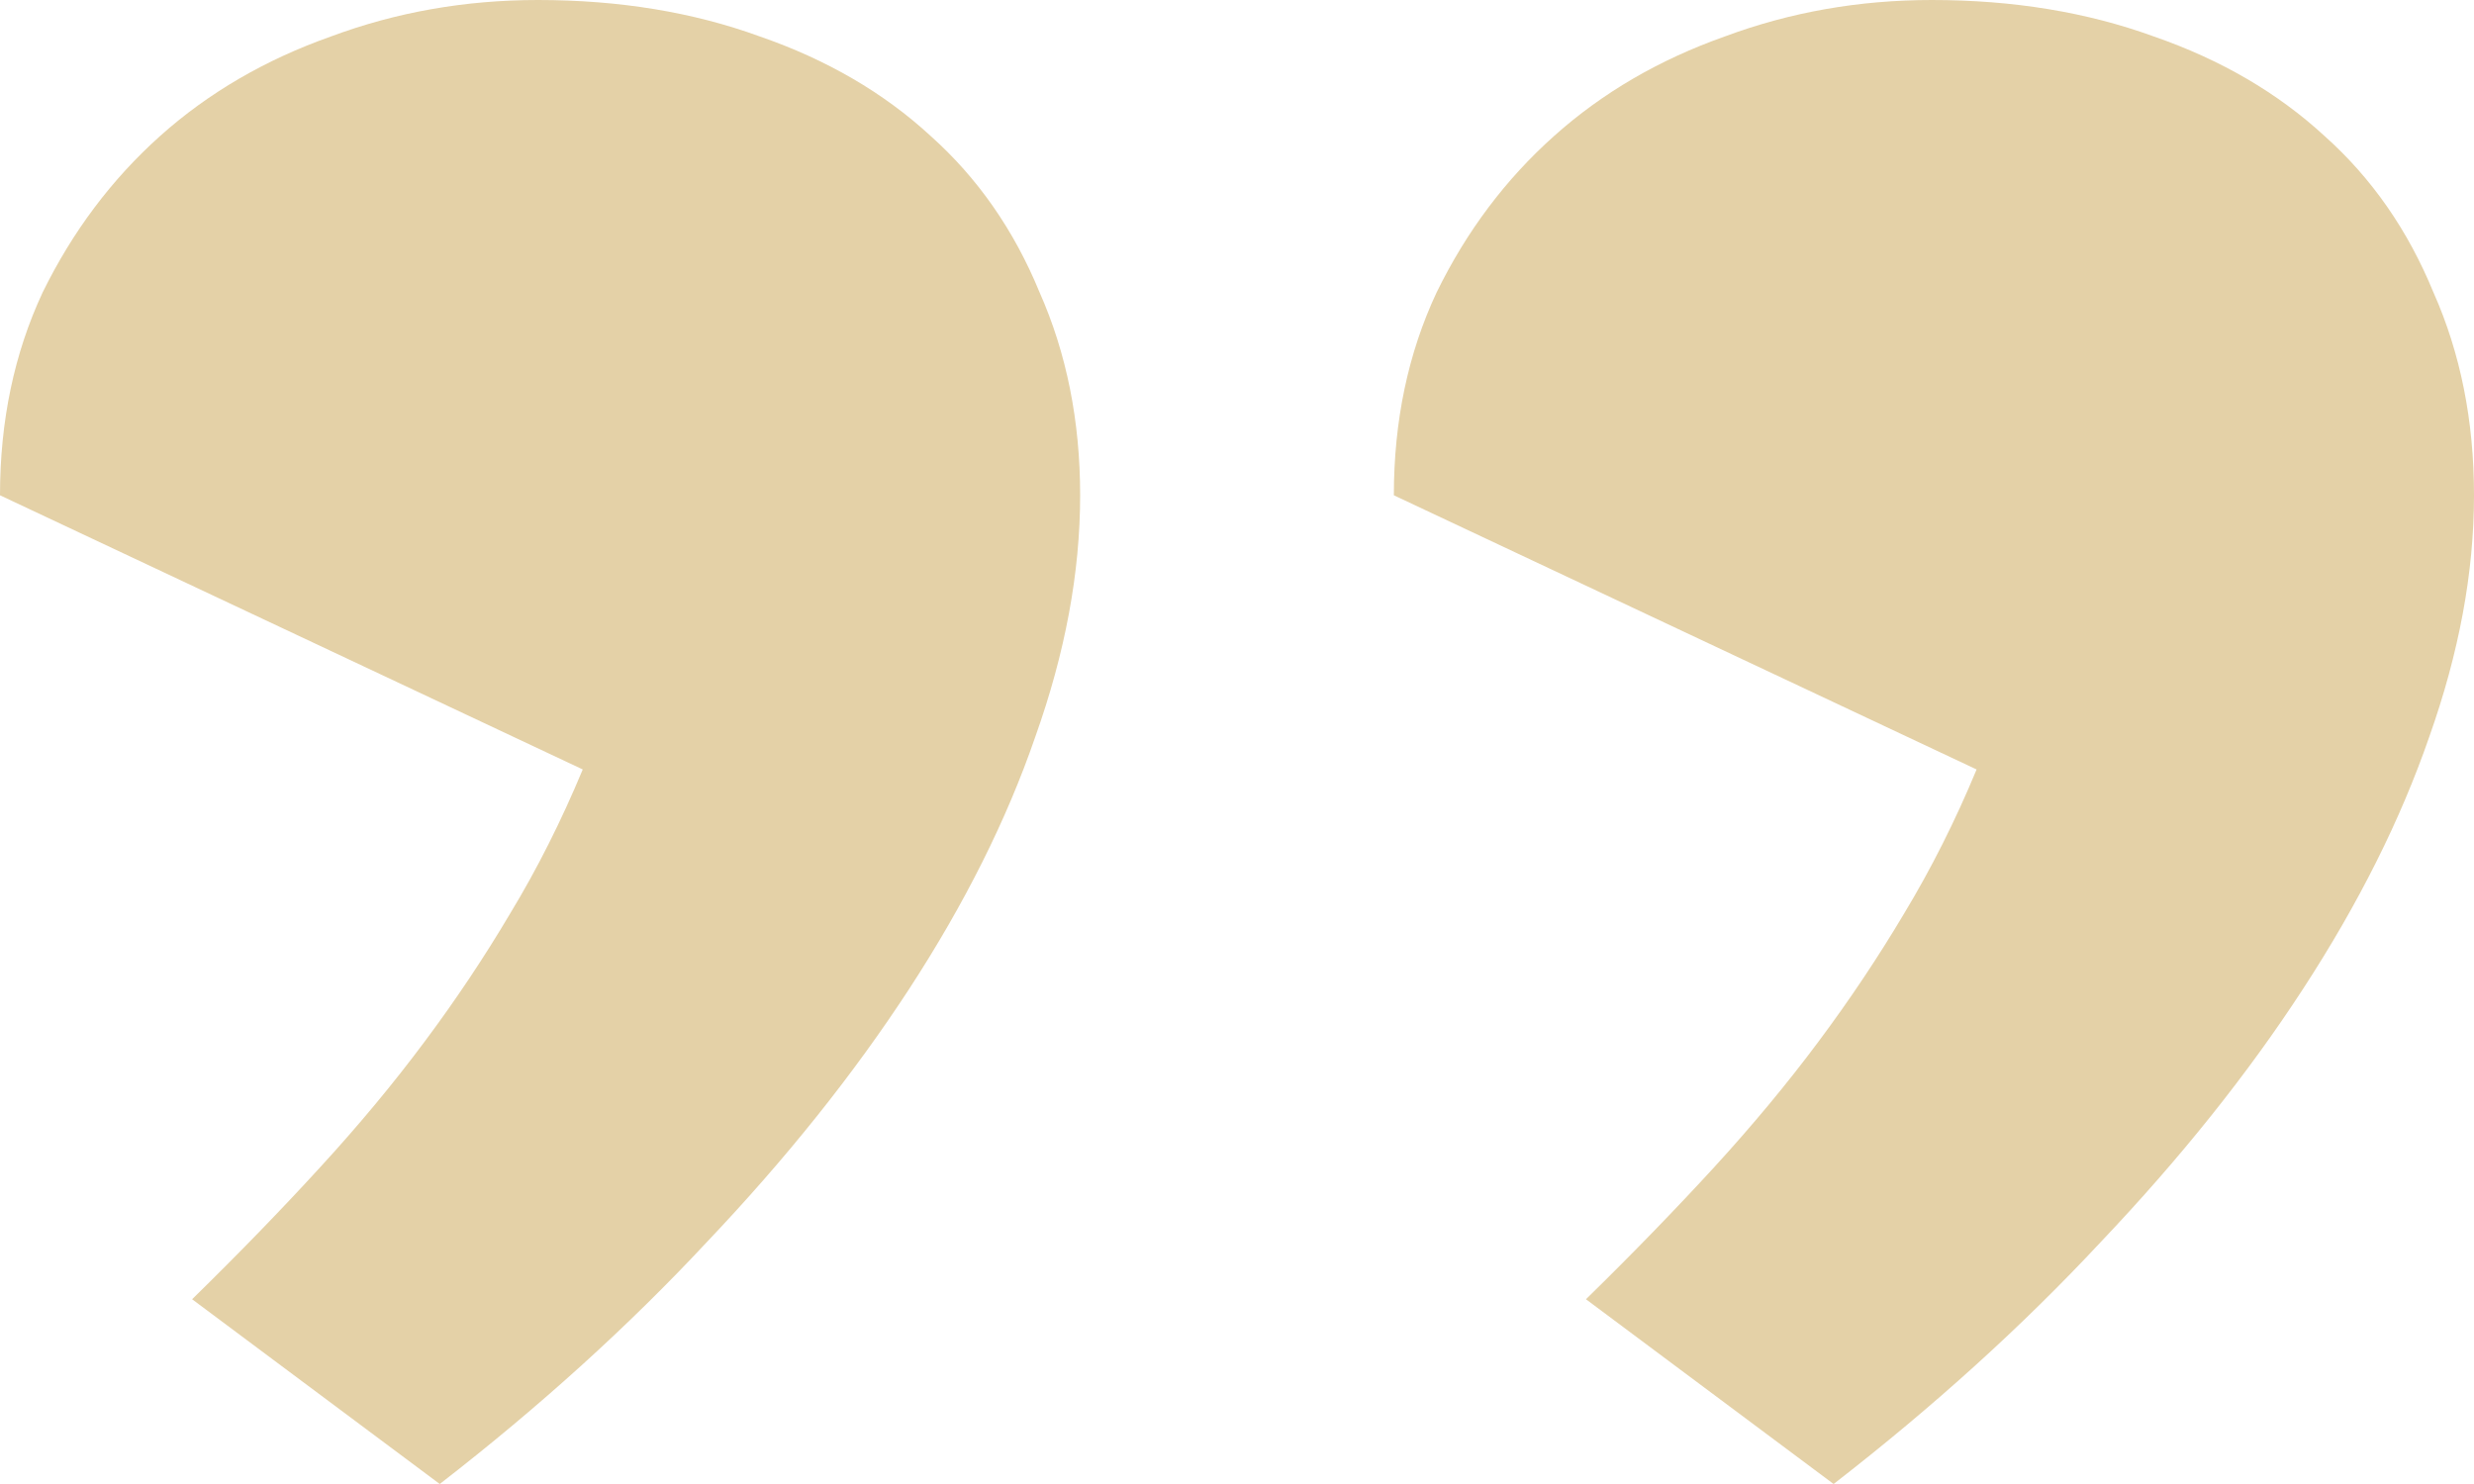 <svg width="20" height="12" viewBox="0 0 20 12" fill="none" xmlns="http://www.w3.org/2000/svg">
<path d="M12.821 10.506C13.201 10.134 13.546 9.778 13.857 9.439C14.167 9.1 14.449 8.761 14.702 8.421C14.955 8.082 15.185 7.737 15.393 7.387C15.611 7.026 15.807 6.637 15.979 6.222L11.268 4.005C11.268 3.404 11.383 2.856 11.614 2.364C11.855 1.871 12.171 1.45 12.563 1.1C12.954 0.75 13.414 0.482 13.943 0.295C14.472 0.098 15.03 0 15.617 0C16.273 0 16.871 0.098 17.412 0.295C17.952 0.482 18.412 0.75 18.792 1.1C19.172 1.439 19.465 1.86 19.672 2.364C19.891 2.856 20 3.404 20 4.005C20 4.629 19.879 5.28 19.638 5.959C19.407 6.627 19.068 7.305 18.619 7.995C18.171 8.684 17.624 9.368 16.98 10.046C16.347 10.725 15.628 11.376 14.823 12L12.821 10.506ZM1.553 10.506C1.933 10.134 2.278 9.778 2.588 9.439C2.899 9.1 3.181 8.761 3.434 8.421C3.687 8.082 3.917 7.737 4.124 7.387C4.343 7.026 4.538 6.637 4.711 6.222L0 4.005C0 3.404 0.115 2.856 0.345 2.364C0.587 1.871 0.903 1.45 1.294 1.1C1.685 0.75 2.146 0.482 2.675 0.295C3.204 0.098 3.762 0 4.349 0C5.004 0 5.603 0.098 6.143 0.295C6.684 0.482 7.144 0.75 7.524 1.1C7.903 1.439 8.197 1.86 8.404 2.364C8.622 2.856 8.732 3.404 8.732 4.005C8.732 4.629 8.611 5.28 8.369 5.959C8.139 6.627 7.8 7.305 7.351 7.995C6.902 8.684 6.356 9.368 5.712 10.046C5.079 10.725 4.36 11.376 3.555 12L1.553 10.506Z" fill="#E4D1A7"/>
</svg>
